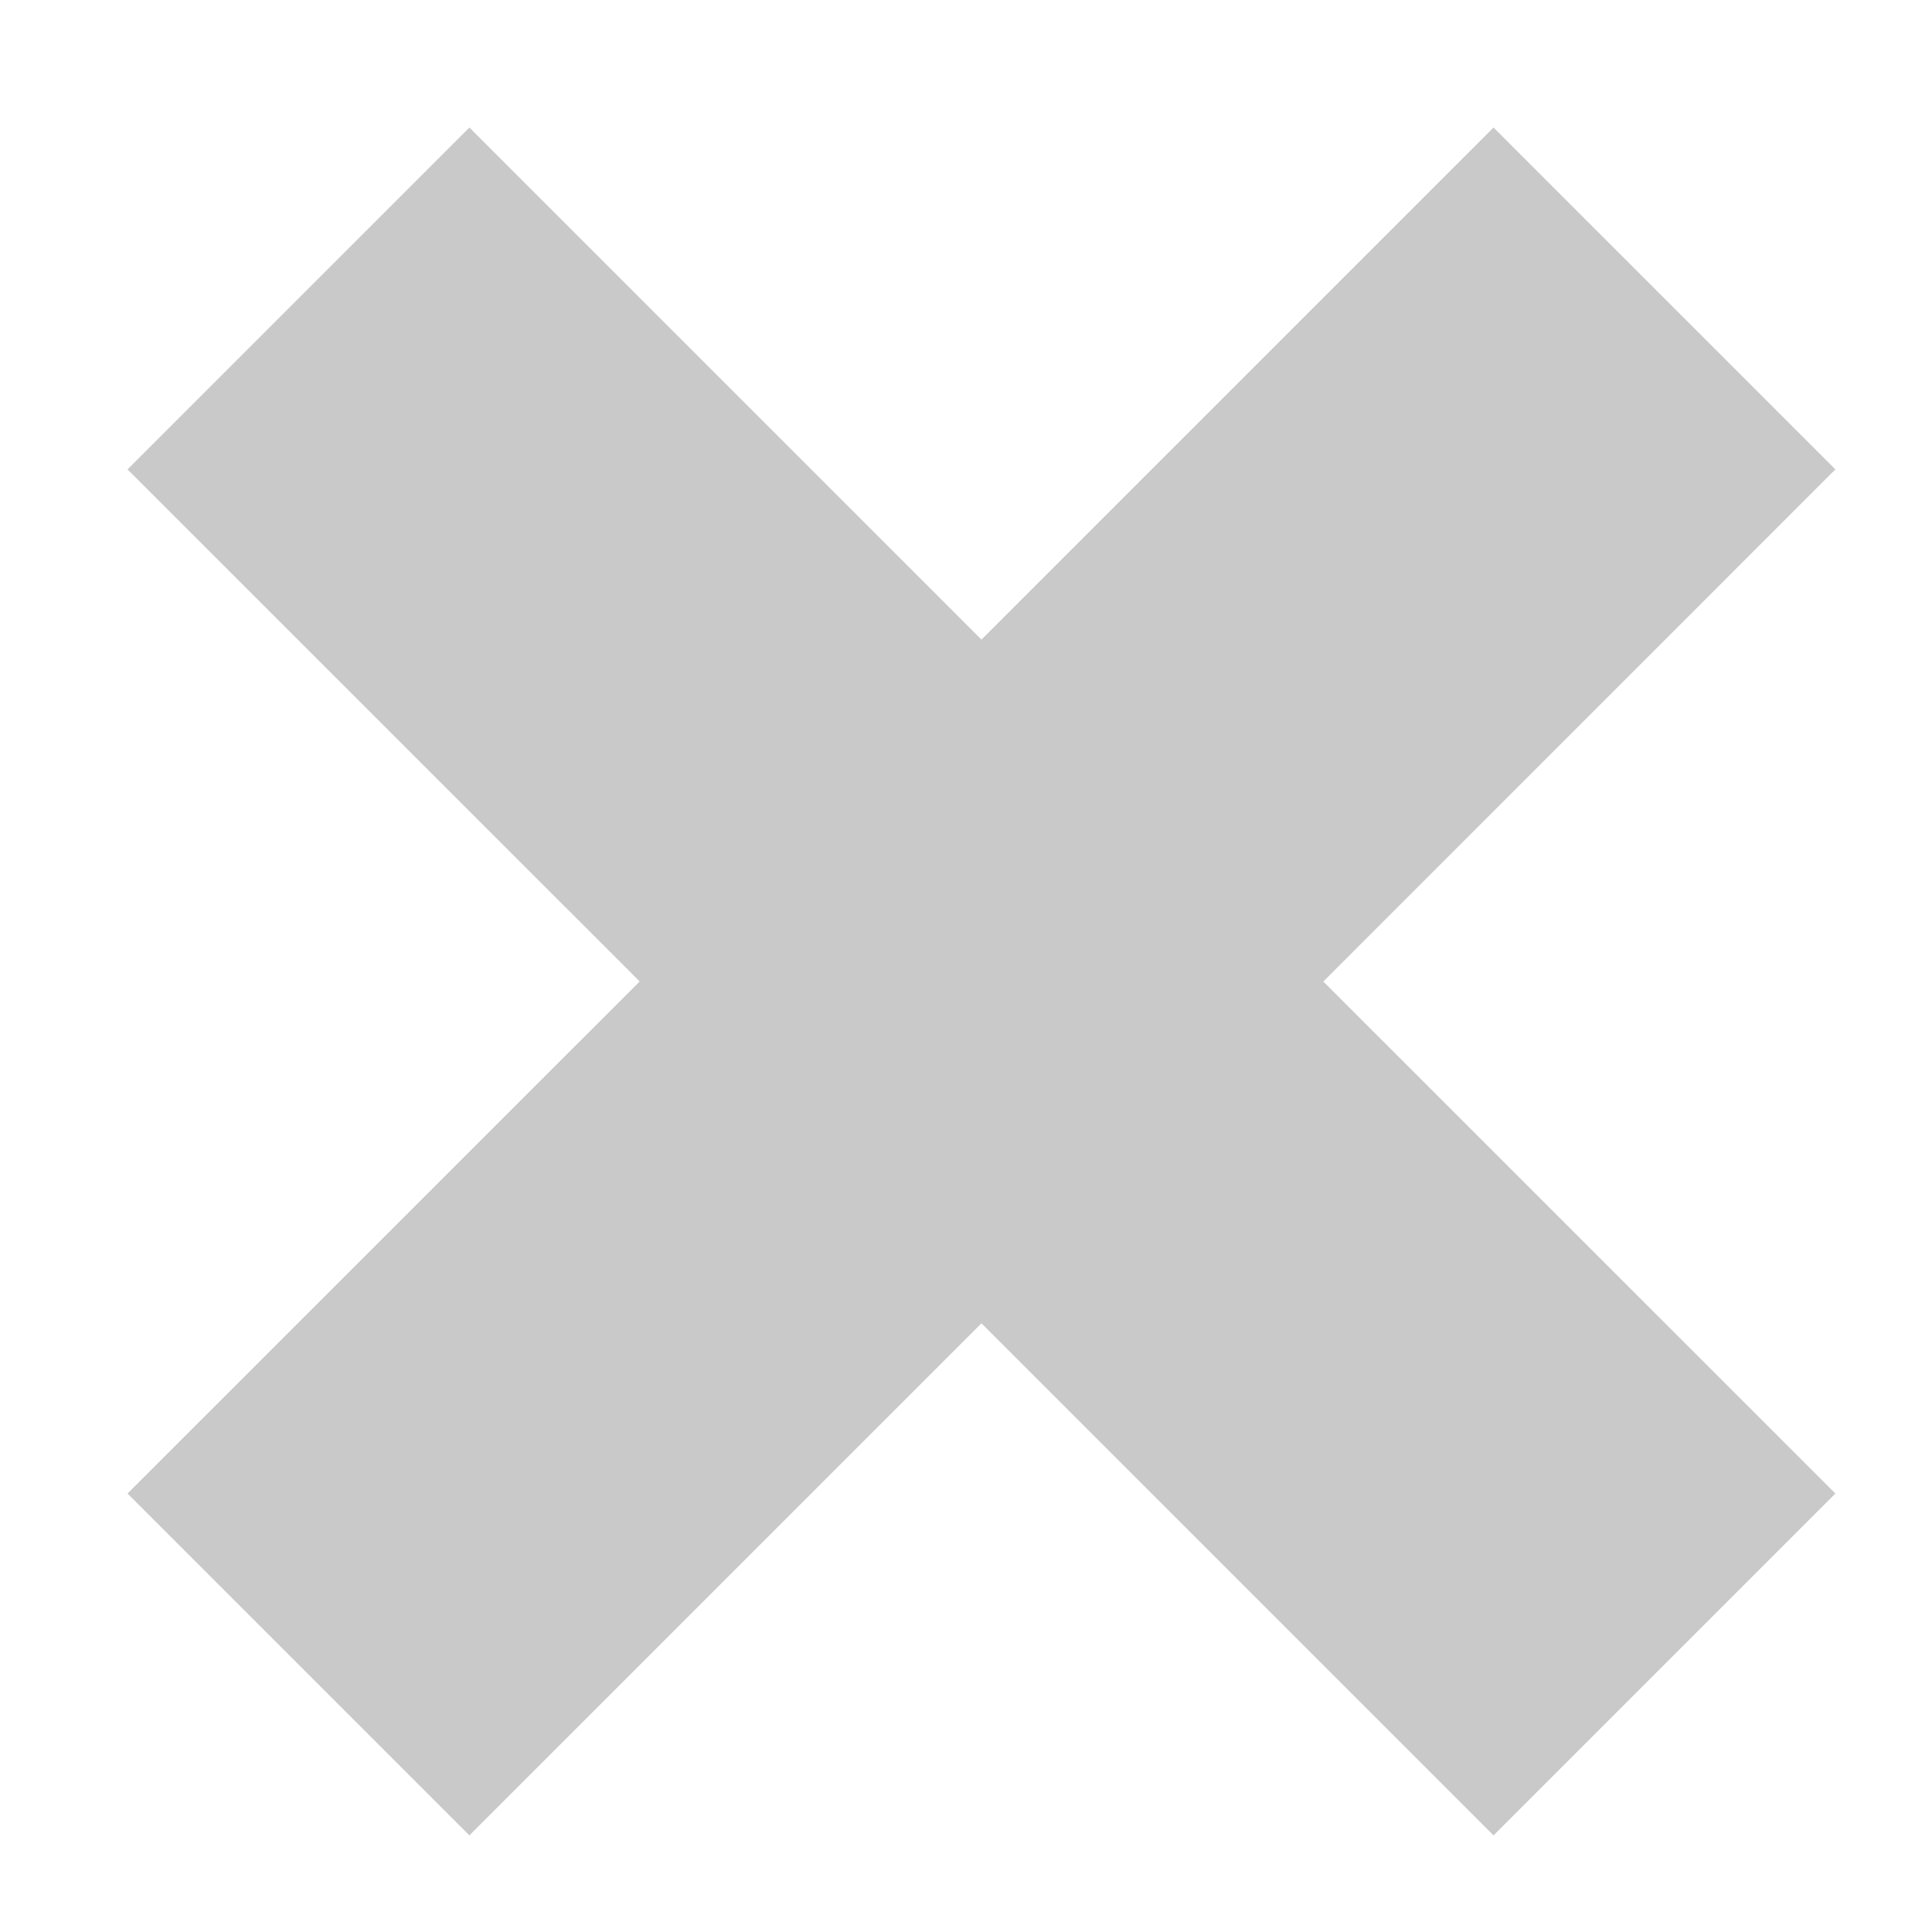 <?xml version="1.0" encoding="utf-8"?>
<!-- Generator: Adobe Illustrator 15.0.0, SVG Export Plug-In  -->
<!DOCTYPE svg PUBLIC "-//W3C//DTD SVG 1.1//EN" "http://www.w3.org/Graphics/SVG/1.1/DTD/svg11.dtd">
<svg version="1.1"
	 xmlns="http://www.w3.org/2000/svg" xmlns:xlink="http://www.w3.org/1999/xlink" xmlns:a="http://ns.adobe.com/AdobeSVGViewerExtensions/3.0/"
	 x="0px" y="0px" width="20px" height="20px" viewBox="-1.32 -1.32 20 20"
	 overflow="visible" enable-background="new -1.32 -1.32 20 20" xml:space="preserve">
<defs>
</defs>
<path fill="#C9C9C9" d="M17.68,3.539L14.141,0L8.84,5.301L3.539,0L0,3.539L5.302,8.84L0,14.141l3.539,3.539l5.301-5.301l5.301,5.301
	l3.539-3.539l-5.301-5.3L17.68,3.539z"/>
</svg>
